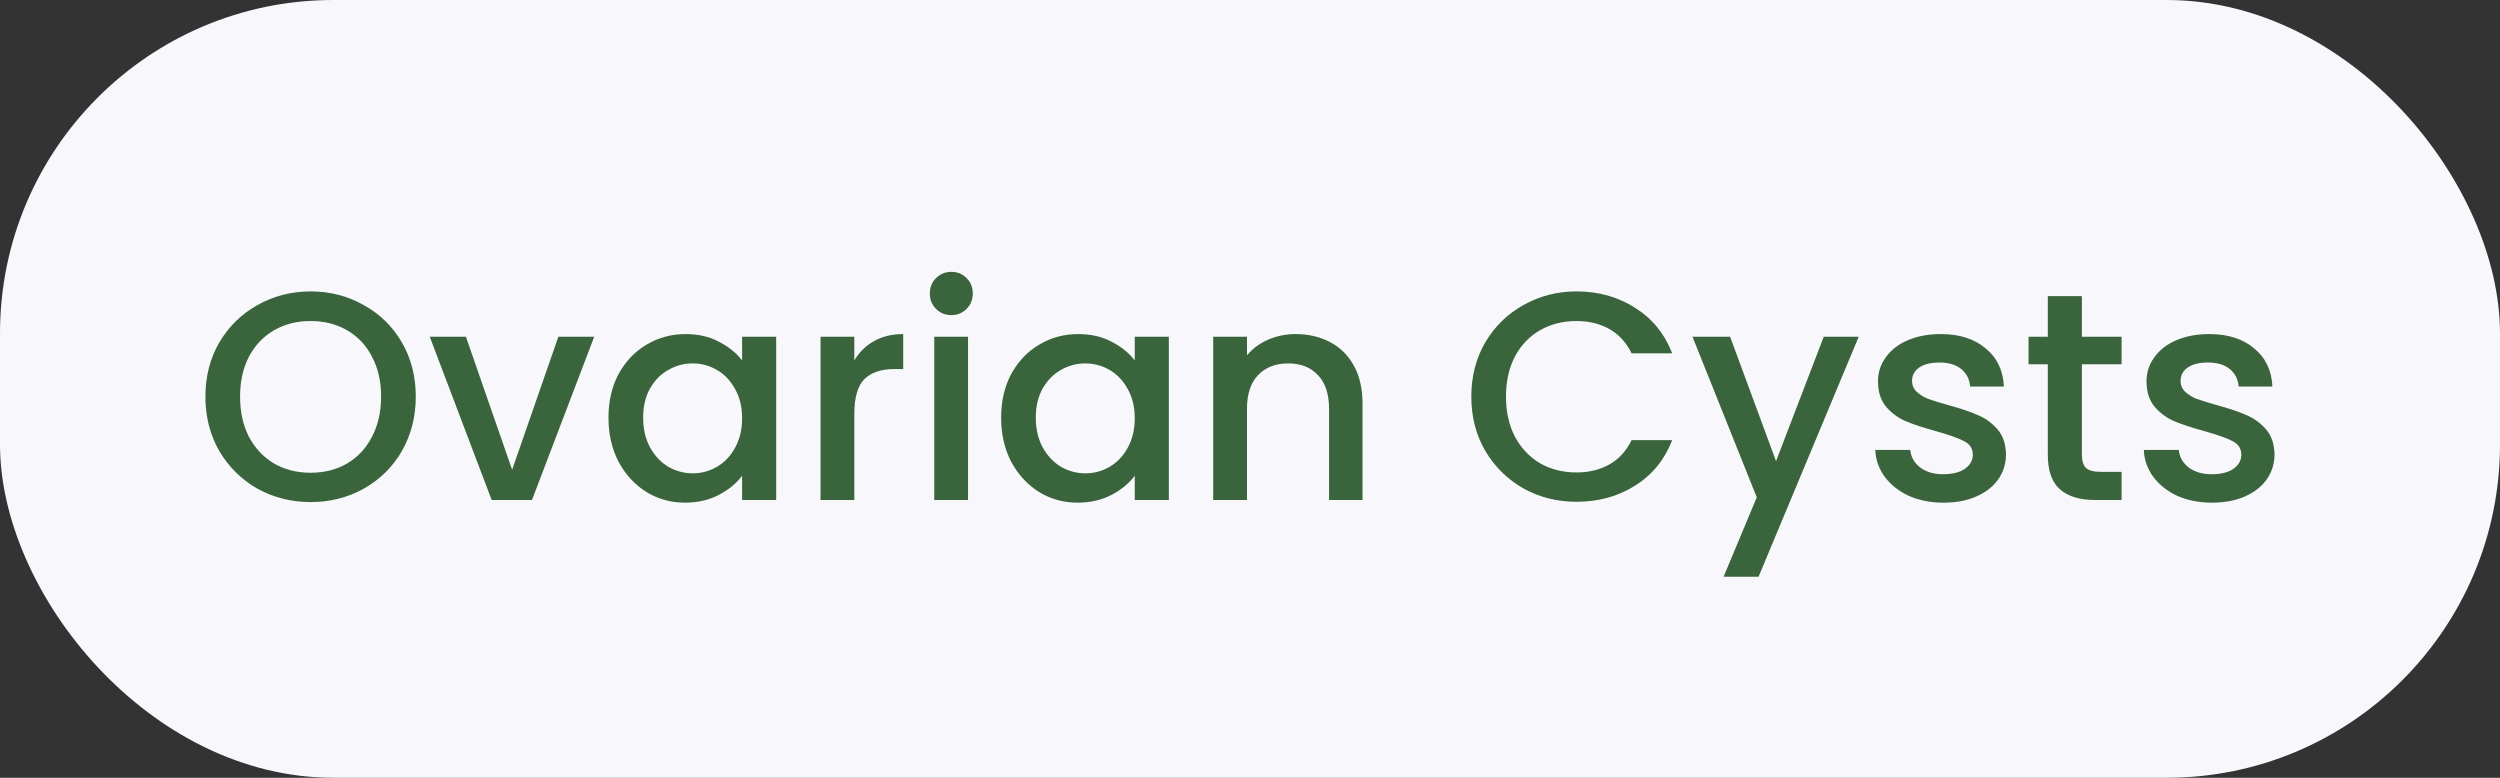 <svg width="135" height="42" viewBox="0 0 135 42" fill="none" xmlns="http://www.w3.org/2000/svg">
<rect x="0" y="0" width="135" height="42" fill="#333333" stroke="none"/>
<rect width="135" height="42" rx="18" fill="#F7F7FC"/>
<path d="M16.772 27.112C15.737 27.112 14.783 26.872 13.908 26.392C13.044 25.901 12.356 25.224 11.844 24.36C11.343 23.485 11.092 22.504 11.092 21.416C11.092 20.328 11.343 19.352 11.844 18.488C12.356 17.624 13.044 16.952 13.908 16.472C14.783 15.981 15.737 15.736 16.772 15.736C17.817 15.736 18.772 15.981 19.636 16.472C20.511 16.952 21.199 17.624 21.7 18.488C22.201 19.352 22.452 20.328 22.452 21.416C22.452 22.504 22.201 23.485 21.7 24.36C21.199 25.224 20.511 25.901 19.636 26.392C18.772 26.872 17.817 27.112 16.772 27.112ZM16.772 25.528C17.508 25.528 18.164 25.363 18.74 25.032C19.316 24.691 19.764 24.211 20.084 23.592C20.415 22.963 20.58 22.237 20.58 21.416C20.58 20.595 20.415 19.875 20.084 19.256C19.764 18.637 19.316 18.163 18.74 17.832C18.164 17.501 17.508 17.336 16.772 17.336C16.036 17.336 15.38 17.501 14.804 17.832C14.228 18.163 13.775 18.637 13.444 19.256C13.124 19.875 12.964 20.595 12.964 21.416C12.964 22.237 13.124 22.963 13.444 23.592C13.775 24.211 14.228 24.691 14.804 25.032C15.38 25.363 16.036 25.528 16.772 25.528ZM27.655 25.368L30.151 18.184H32.087L28.727 27H26.551L23.207 18.184H25.159L27.655 25.368ZM32.858 22.552C32.858 21.667 33.039 20.883 33.402 20.2C33.775 19.517 34.276 18.989 34.906 18.616C35.546 18.232 36.25 18.04 37.018 18.04C37.711 18.04 38.314 18.179 38.826 18.456C39.348 18.723 39.764 19.059 40.074 19.464V18.184H41.914V27H40.074V25.688C39.764 26.104 39.343 26.451 38.81 26.728C38.276 27.005 37.668 27.144 36.986 27.144C36.228 27.144 35.535 26.952 34.906 26.568C34.276 26.173 33.775 25.629 33.402 24.936C33.039 24.232 32.858 23.437 32.858 22.552ZM40.074 22.584C40.074 21.976 39.946 21.448 39.69 21C39.444 20.552 39.119 20.211 38.714 19.976C38.308 19.741 37.871 19.624 37.402 19.624C36.932 19.624 36.495 19.741 36.09 19.976C35.684 20.2 35.354 20.536 35.098 20.984C34.852 21.421 34.73 21.944 34.73 22.552C34.73 23.16 34.852 23.693 35.098 24.152C35.354 24.611 35.684 24.963 36.09 25.208C36.506 25.443 36.943 25.56 37.402 25.56C37.871 25.56 38.308 25.443 38.714 25.208C39.119 24.973 39.444 24.632 39.69 24.184C39.946 23.725 40.074 23.192 40.074 22.584ZM46.133 19.464C46.4 19.016 46.752 18.669 47.189 18.424C47.637 18.168 48.165 18.04 48.773 18.04V19.928H48.309C47.595 19.928 47.051 20.109 46.677 20.472C46.315 20.835 46.133 21.464 46.133 22.36V27H44.309V18.184H46.133V19.464ZM51.378 17.016C51.047 17.016 50.77 16.904 50.546 16.68C50.322 16.456 50.21 16.179 50.21 15.848C50.21 15.517 50.322 15.24 50.546 15.016C50.77 14.792 51.047 14.68 51.378 14.68C51.698 14.68 51.97 14.792 52.194 15.016C52.418 15.24 52.53 15.517 52.53 15.848C52.53 16.179 52.418 16.456 52.194 16.68C51.97 16.904 51.698 17.016 51.378 17.016ZM52.274 18.184V27H50.45V18.184H52.274ZM54.061 22.552C54.061 21.667 54.242 20.883 54.605 20.2C54.978 19.517 55.479 18.989 56.109 18.616C56.749 18.232 57.453 18.04 58.221 18.04C58.914 18.04 59.517 18.179 60.029 18.456C60.551 18.723 60.967 19.059 61.277 19.464V18.184H63.117V27H61.277V25.688C60.967 26.104 60.546 26.451 60.013 26.728C59.479 27.005 58.871 27.144 58.189 27.144C57.431 27.144 56.738 26.952 56.109 26.568C55.479 26.173 54.978 25.629 54.605 24.936C54.242 24.232 54.061 23.437 54.061 22.552ZM61.277 22.584C61.277 21.976 61.149 21.448 60.893 21C60.647 20.552 60.322 20.211 59.917 19.976C59.511 19.741 59.074 19.624 58.605 19.624C58.135 19.624 57.698 19.741 57.293 19.976C56.887 20.2 56.557 20.536 56.301 20.984C56.055 21.421 55.933 21.944 55.933 22.552C55.933 23.16 56.055 23.693 56.301 24.152C56.557 24.611 56.887 24.963 57.293 25.208C57.709 25.443 58.146 25.56 58.605 25.56C59.074 25.56 59.511 25.443 59.917 25.208C60.322 24.973 60.647 24.632 60.893 24.184C61.149 23.725 61.277 23.192 61.277 22.584ZM69.96 18.04C70.654 18.04 71.272 18.184 71.817 18.472C72.371 18.76 72.803 19.187 73.112 19.752C73.422 20.317 73.576 21 73.576 21.8V27H71.769V22.072C71.769 21.283 71.571 20.68 71.177 20.264C70.782 19.837 70.243 19.624 69.561 19.624C68.878 19.624 68.334 19.837 67.928 20.264C67.534 20.68 67.337 21.283 67.337 22.072V27H65.513V18.184H67.337V19.192C67.635 18.829 68.014 18.547 68.472 18.344C68.942 18.141 69.438 18.04 69.96 18.04ZM79.451 21.416C79.451 20.328 79.702 19.352 80.203 18.488C80.715 17.624 81.403 16.952 82.267 16.472C83.142 15.981 84.097 15.736 85.131 15.736C86.315 15.736 87.366 16.029 88.283 16.616C89.211 17.192 89.883 18.013 90.299 19.08H88.107C87.819 18.493 87.419 18.056 86.907 17.768C86.395 17.48 85.803 17.336 85.131 17.336C84.395 17.336 83.739 17.501 83.163 17.832C82.587 18.163 82.134 18.637 81.803 19.256C81.483 19.875 81.323 20.595 81.323 21.416C81.323 22.237 81.483 22.957 81.803 23.576C82.134 24.195 82.587 24.675 83.163 25.016C83.739 25.347 84.395 25.512 85.131 25.512C85.803 25.512 86.395 25.368 86.907 25.08C87.419 24.792 87.819 24.355 88.107 23.768H90.299C89.883 24.835 89.211 25.656 88.283 26.232C87.366 26.808 86.315 27.096 85.131 27.096C84.086 27.096 83.131 26.856 82.267 26.376C81.403 25.885 80.715 25.208 80.203 24.344C79.702 23.48 79.451 22.504 79.451 21.416ZM100.37 18.184L94.962 31.144H93.074L94.866 26.856L91.394 18.184H93.426L95.906 24.904L98.482 18.184H100.37ZM104.947 27.144C104.254 27.144 103.63 27.021 103.075 26.776C102.531 26.52 102.099 26.179 101.779 25.752C101.459 25.315 101.288 24.829 101.267 24.296H103.155C103.187 24.669 103.363 24.984 103.683 25.24C104.014 25.485 104.424 25.608 104.915 25.608C105.427 25.608 105.822 25.512 106.099 25.32C106.387 25.117 106.531 24.861 106.531 24.552C106.531 24.221 106.371 23.976 106.051 23.816C105.742 23.656 105.246 23.48 104.563 23.288C103.902 23.107 103.363 22.931 102.947 22.76C102.531 22.589 102.168 22.328 101.859 21.976C101.56 21.624 101.411 21.16 101.411 20.584C101.411 20.115 101.55 19.688 101.827 19.304C102.104 18.909 102.499 18.6 103.011 18.376C103.534 18.152 104.131 18.04 104.803 18.04C105.806 18.04 106.611 18.296 107.219 18.808C107.838 19.309 108.168 19.997 108.211 20.872H106.387C106.355 20.477 106.195 20.163 105.907 19.928C105.619 19.693 105.23 19.576 104.739 19.576C104.259 19.576 103.891 19.667 103.635 19.848C103.379 20.029 103.251 20.269 103.251 20.568C103.251 20.803 103.336 21 103.507 21.16C103.678 21.32 103.886 21.448 104.131 21.544C104.376 21.629 104.739 21.741 105.219 21.88C105.859 22.051 106.382 22.227 106.787 22.408C107.203 22.579 107.56 22.835 107.859 23.176C108.158 23.517 108.312 23.971 108.323 24.536C108.323 25.037 108.184 25.485 107.907 25.88C107.63 26.275 107.235 26.584 106.723 26.808C106.222 27.032 105.63 27.144 104.947 27.144ZM112.422 19.672V24.552C112.422 24.883 112.496 25.123 112.646 25.272C112.806 25.411 113.072 25.48 113.446 25.48H114.566V27H113.126C112.304 27 111.675 26.808 111.238 26.424C110.8 26.04 110.582 25.416 110.582 24.552V19.672H109.542V18.184H110.582V15.992H112.422V18.184H114.566V19.672H112.422ZM119.447 27.144C118.754 27.144 118.13 27.021 117.575 26.776C117.031 26.52 116.599 26.179 116.279 25.752C115.959 25.315 115.788 24.829 115.767 24.296H117.655C117.687 24.669 117.863 24.984 118.183 25.24C118.514 25.485 118.924 25.608 119.415 25.608C119.927 25.608 120.322 25.512 120.599 25.32C120.887 25.117 121.031 24.861 121.031 24.552C121.031 24.221 120.871 23.976 120.551 23.816C120.242 23.656 119.746 23.48 119.063 23.288C118.402 23.107 117.863 22.931 117.447 22.76C117.031 22.589 116.668 22.328 116.359 21.976C116.06 21.624 115.911 21.16 115.911 20.584C115.911 20.115 116.05 19.688 116.327 19.304C116.604 18.909 116.999 18.6 117.511 18.376C118.034 18.152 118.631 18.04 119.303 18.04C120.306 18.04 121.111 18.296 121.719 18.808C122.338 19.309 122.668 19.997 122.711 20.872H120.887C120.855 20.477 120.695 20.163 120.407 19.928C120.119 19.693 119.73 19.576 119.239 19.576C118.759 19.576 118.391 19.667 118.135 19.848C117.879 20.029 117.751 20.269 117.751 20.568C117.751 20.803 117.836 21 118.007 21.16C118.178 21.32 118.386 21.448 118.631 21.544C118.876 21.629 119.239 21.741 119.719 21.88C120.359 22.051 120.882 22.227 121.287 22.408C121.703 22.579 122.06 22.835 122.359 23.176C122.658 23.517 122.812 23.971 122.823 24.536C122.823 25.037 122.684 25.485 122.407 25.88C122.13 26.275 121.735 26.584 121.223 26.808C120.722 27.032 120.13 27.144 119.447 27.144Z" fill="#3A643B"/>
</svg>

